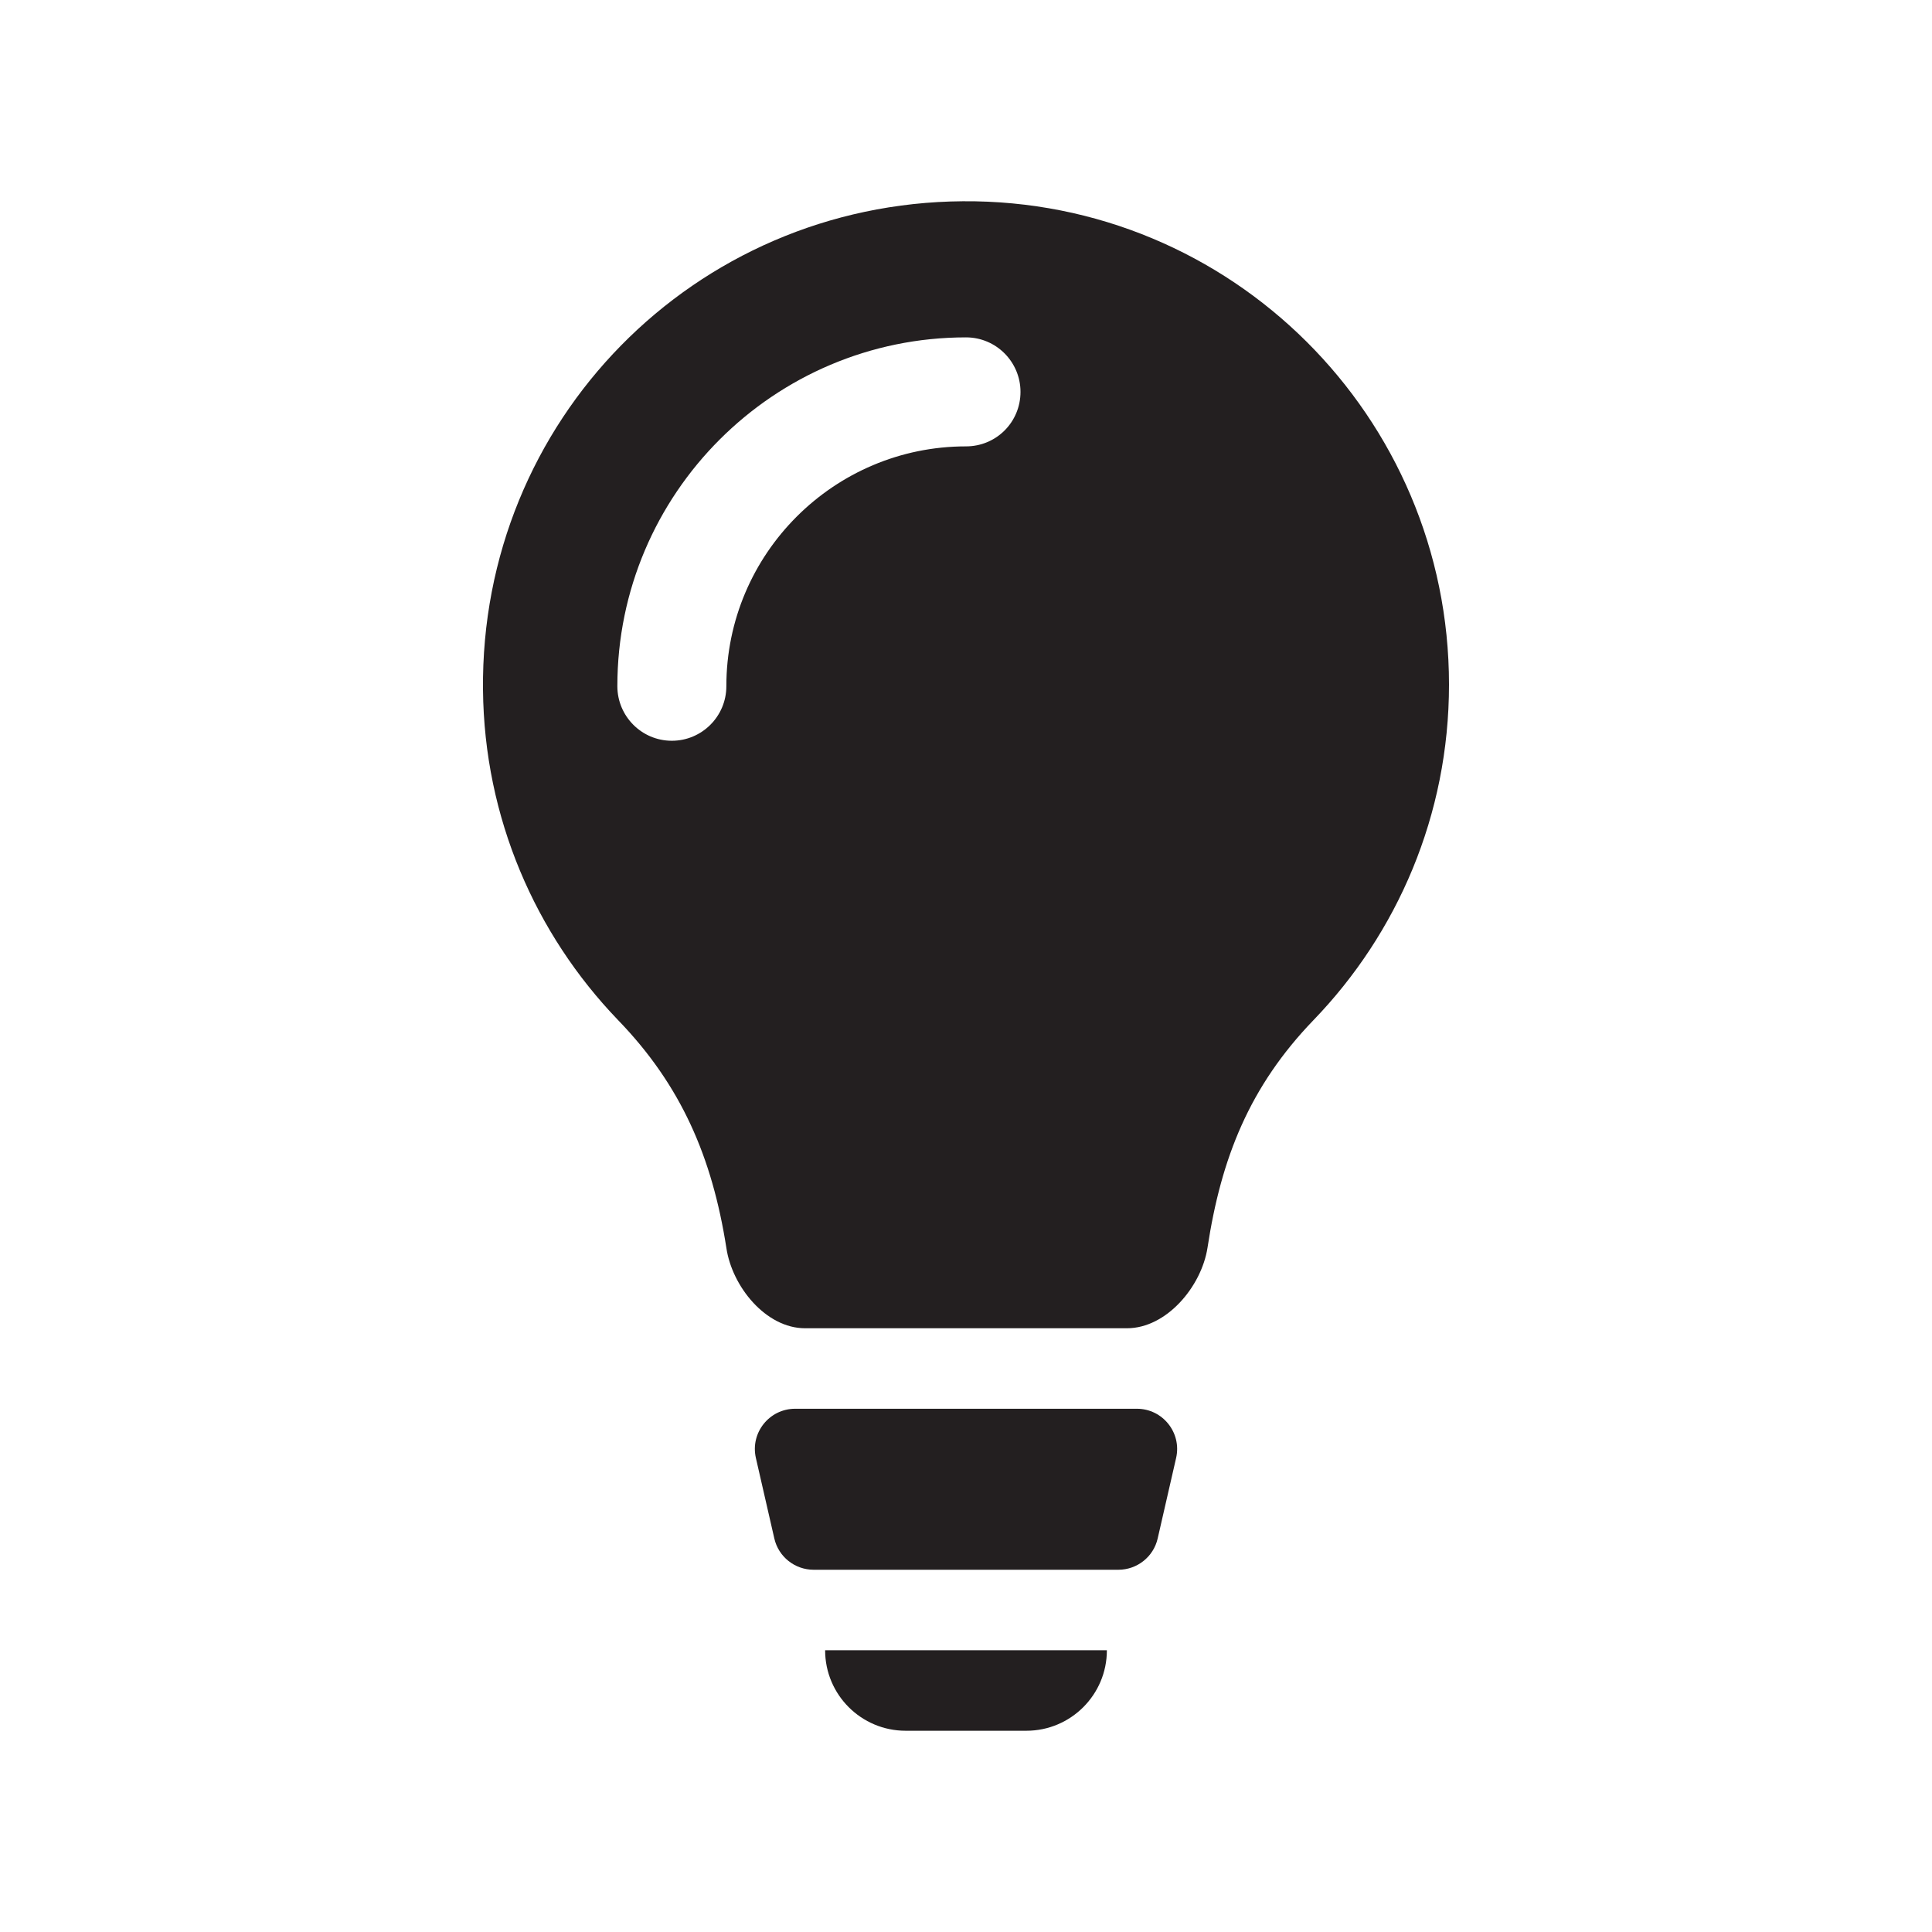 <svg width="24" height="24" viewBox="0 0 24 24" fill="none" xmlns="http://www.w3.org/2000/svg">
<path fill-rule="evenodd" clip-rule="evenodd" d="M18 8.504C18 10.125 17.358 11.594 16.316 12.673C15.524 13.495 15.17 14.381 15 15.5C14.925 15.982 14.491 16.5 14 16.5H10C9.514 16.5 9.093 15.982 9.023 15.5C8.847 14.381 8.466 13.485 7.674 12.668C6.652 11.604 6.015 10.16 6 8.57C5.965 5.229 8.622 2.525 11.96 2.5C15.293 2.475 18 5.174 18 8.504ZM12.677 4.868C12.677 4.497 12.376 4.191 12 4.191C9.614 4.191 7.669 6.132 7.669 8.524C7.669 8.896 7.97 9.202 8.346 9.202C8.717 9.202 9.023 8.901 9.023 8.524C9.023 6.879 10.361 5.545 12 5.545C12.376 5.545 12.677 5.244 12.677 4.868ZM9.39 18.112C9.318 17.799 9.556 17.5 9.878 17.5H14.123C14.444 17.5 14.682 17.799 14.61 18.112L14.381 19.112C14.329 19.339 14.126 19.5 13.893 19.5H10.107C9.874 19.5 9.671 19.339 9.619 19.112L9.39 18.112ZM13.75 20.5H10.25C10.25 21.052 10.698 21.5 11.25 21.5H12.75C13.302 21.5 13.75 21.052 13.75 20.5Z" fill="#231F20"/>
</svg>
